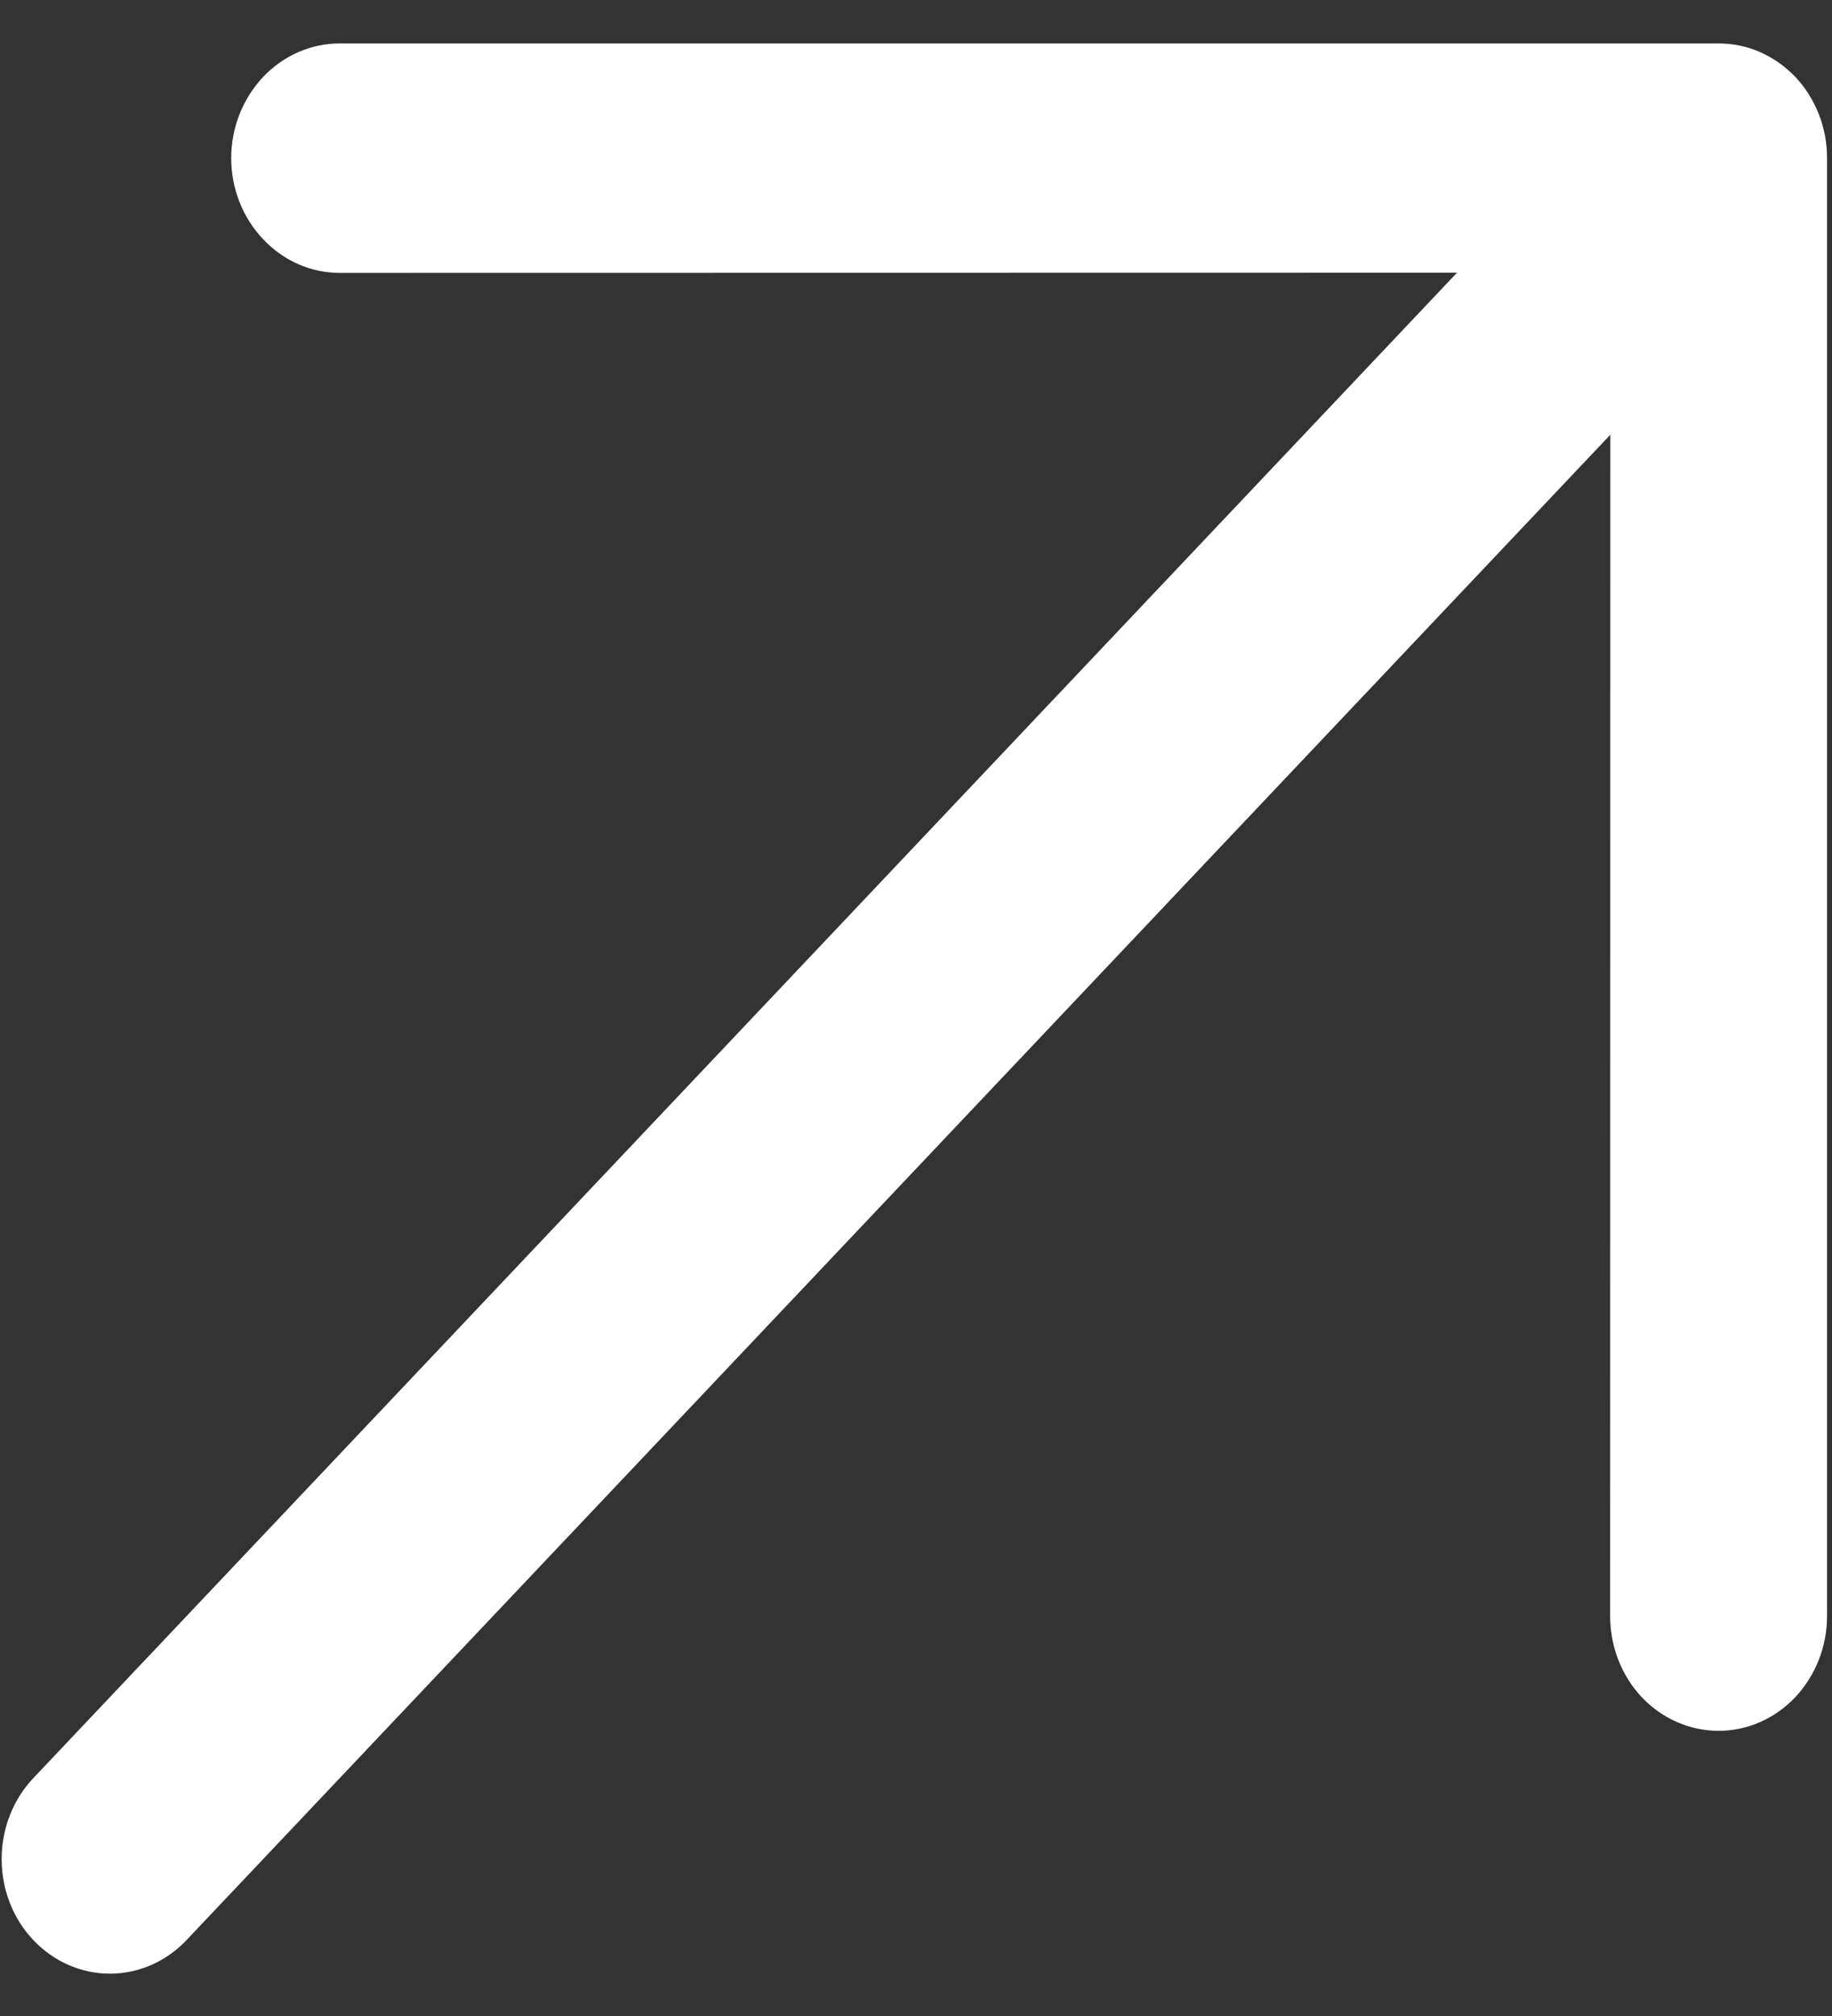 <svg width="10" height="11" viewBox="0 0 10 11" fill="none" xmlns="http://www.w3.org/2000/svg">
<rect x="0" y="0" width="10" height="11" fill="#333333" stroke="none"/>
<path d="M7.953 1.488L0.182 9.702C0.071 9.819 0.009 9.978 0.009 10.144C0.009 10.31 0.071 10.469 0.182 10.586C0.293 10.703 0.443 10.769 0.6 10.769C0.757 10.769 0.907 10.703 1.018 10.586L8.79 2.372L8.789 8.818C8.789 8.984 8.851 9.143 8.962 9.261C9.073 9.378 9.224 9.444 9.381 9.444C9.538 9.444 9.688 9.378 9.799 9.261C9.91 9.143 9.973 8.984 9.973 8.818L9.973 0.863C9.973 0.781 9.958 0.699 9.928 0.623C9.898 0.547 9.855 0.478 9.8 0.42C9.745 0.362 9.679 0.316 9.607 0.284C9.536 0.253 9.459 0.237 9.381 0.237L1.854 0.237C1.697 0.237 1.547 0.303 1.436 0.42C1.325 0.538 1.262 0.697 1.262 0.863C1.262 1.029 1.325 1.188 1.436 1.305C1.547 1.423 1.697 1.489 1.854 1.489L7.953 1.488Z" fill="white"/>
</svg>
